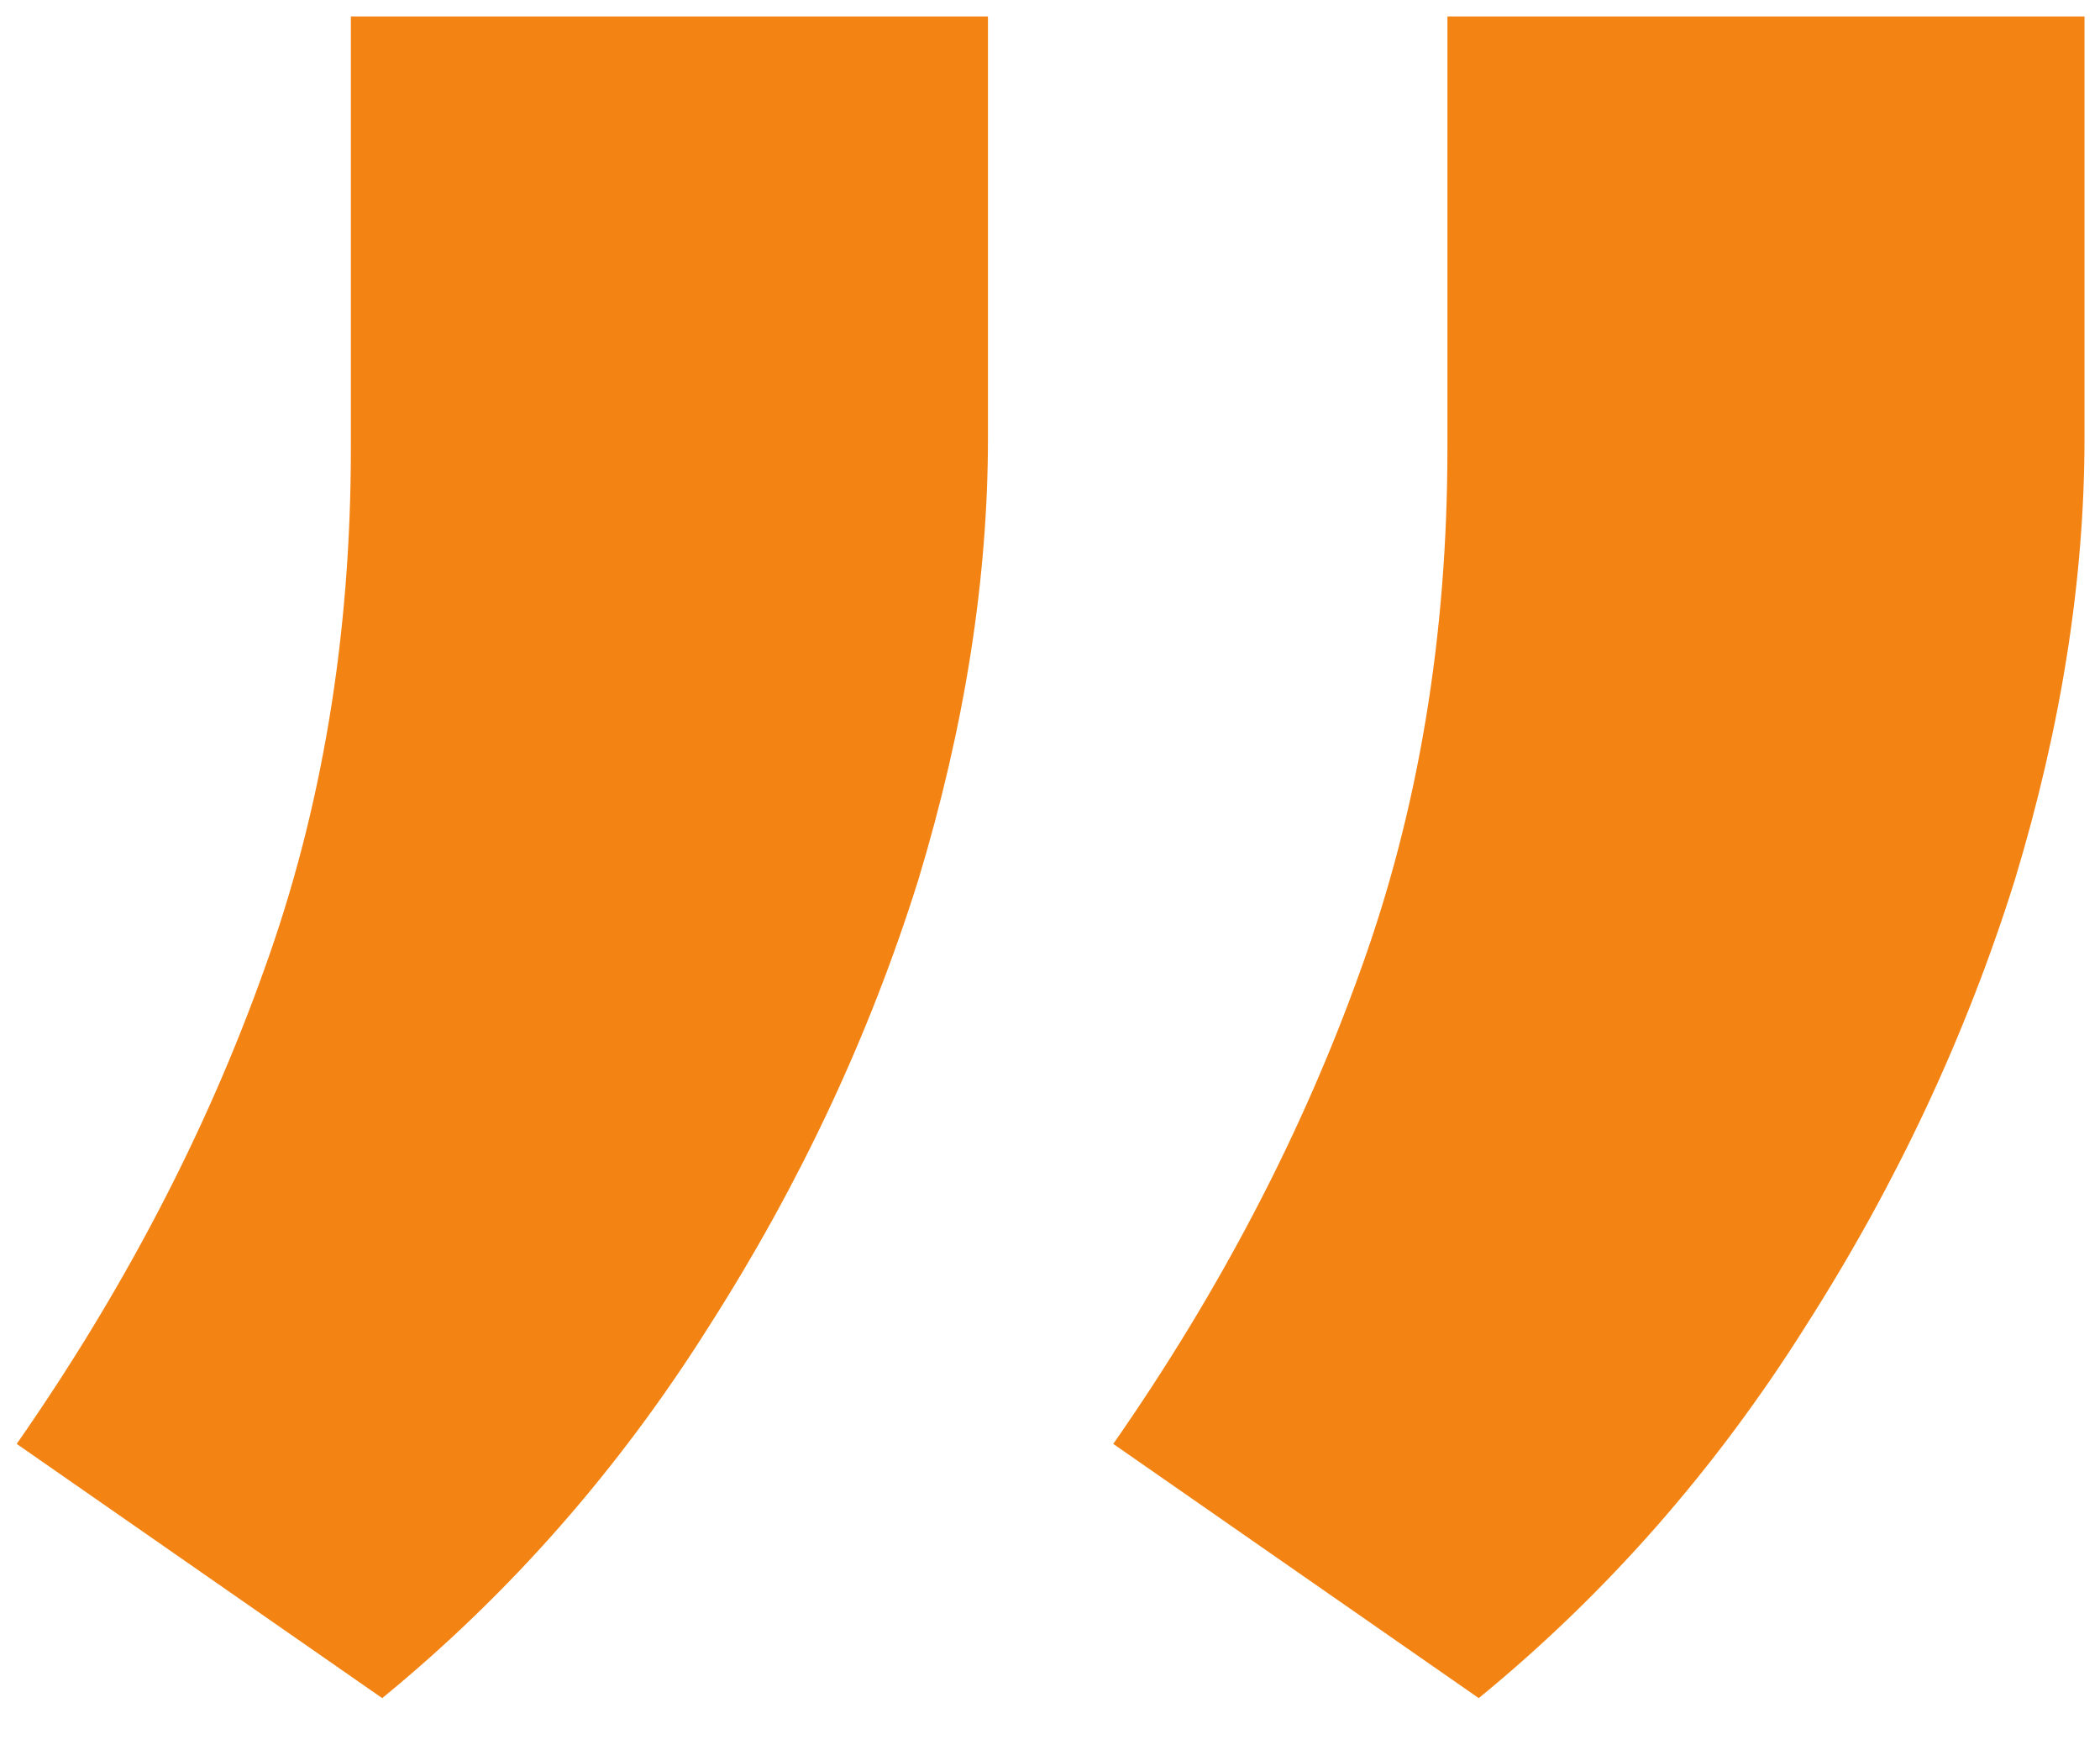 <svg width="24" height="20" viewBox="0 0 24 20" fill="none" xmlns="http://www.w3.org/2000/svg">
<path d="M23.823 0.188V5.002C23.823 6.62 23.557 8.304 23.027 10.054C22.47 11.831 21.674 13.529 20.64 15.147C19.606 16.791 18.359 18.21 16.9 19.404L12.723 16.499C13.943 14.749 14.884 12.945 15.548 11.089C16.211 9.259 16.542 7.269 16.542 5.121V0.188L23.823 0.188ZM11.291 0.188V5.002C11.291 6.62 11.025 8.304 10.495 10.054C9.938 11.831 9.142 13.529 8.108 15.147C7.074 16.791 5.827 18.21 4.368 19.404L0.191 16.499C1.411 14.749 2.353 12.945 3.016 11.089C3.679 9.259 4.01 7.269 4.01 5.121V0.188L11.291 0.188Z" fill="#F38313"/>
</svg>
